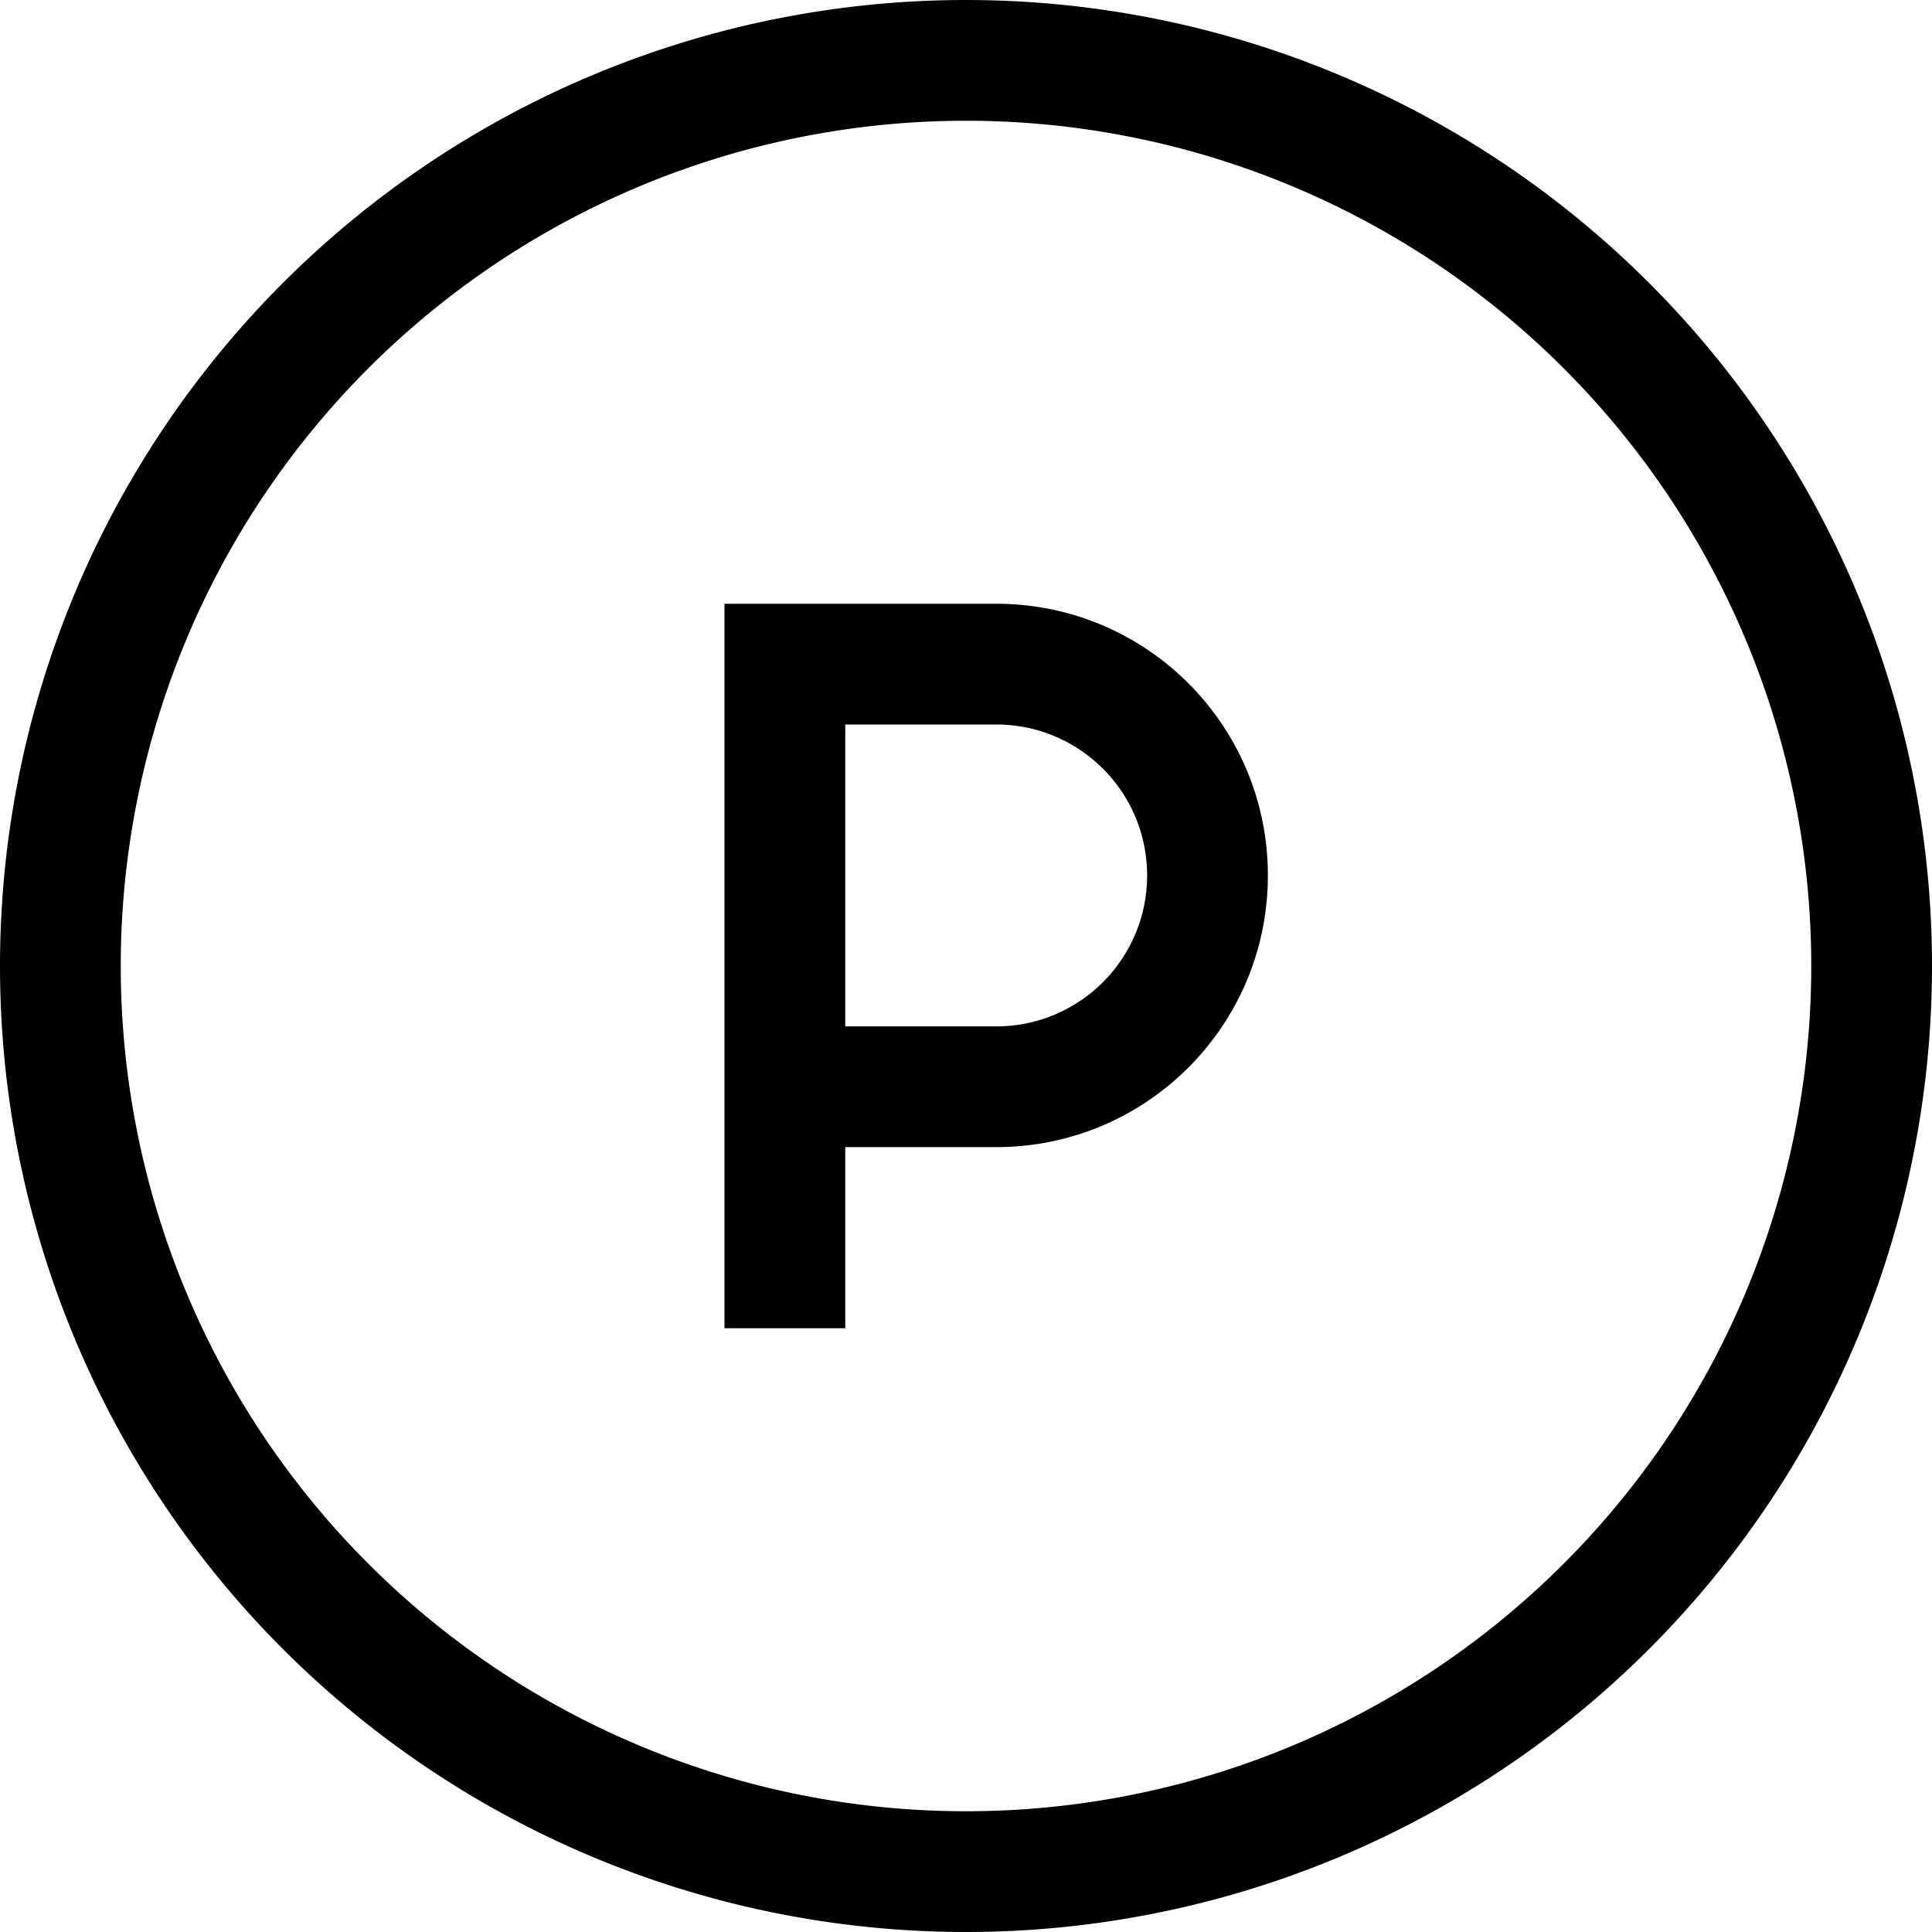 <svg xmlns="http://www.w3.org/2000/svg" viewBox="0 0 512 512"><!--! Font Awesome Pro 7.1.0 by @fontawesome - https://fontawesome.com License - https://fontawesome.com/license (Commercial License) Copyright 2025 Fonticons, Inc. --><path fill="currentColor" d="M256 32a224 224 0 1 1 0 448 224 224 0 1 1 0-448zm0 480a256 256 0 1 0 0-512 256 256 0 1 0 0 512zM208 160l-16 0 0 192 32 0 0-48 40 0c39.8 0 72-32.2 72-72s-32.2-72-72-72l-56 0zm56 112l-40 0 0-80 40 0c22.1 0 40 17.9 40 40s-17.9 40-40 40z"/></svg>